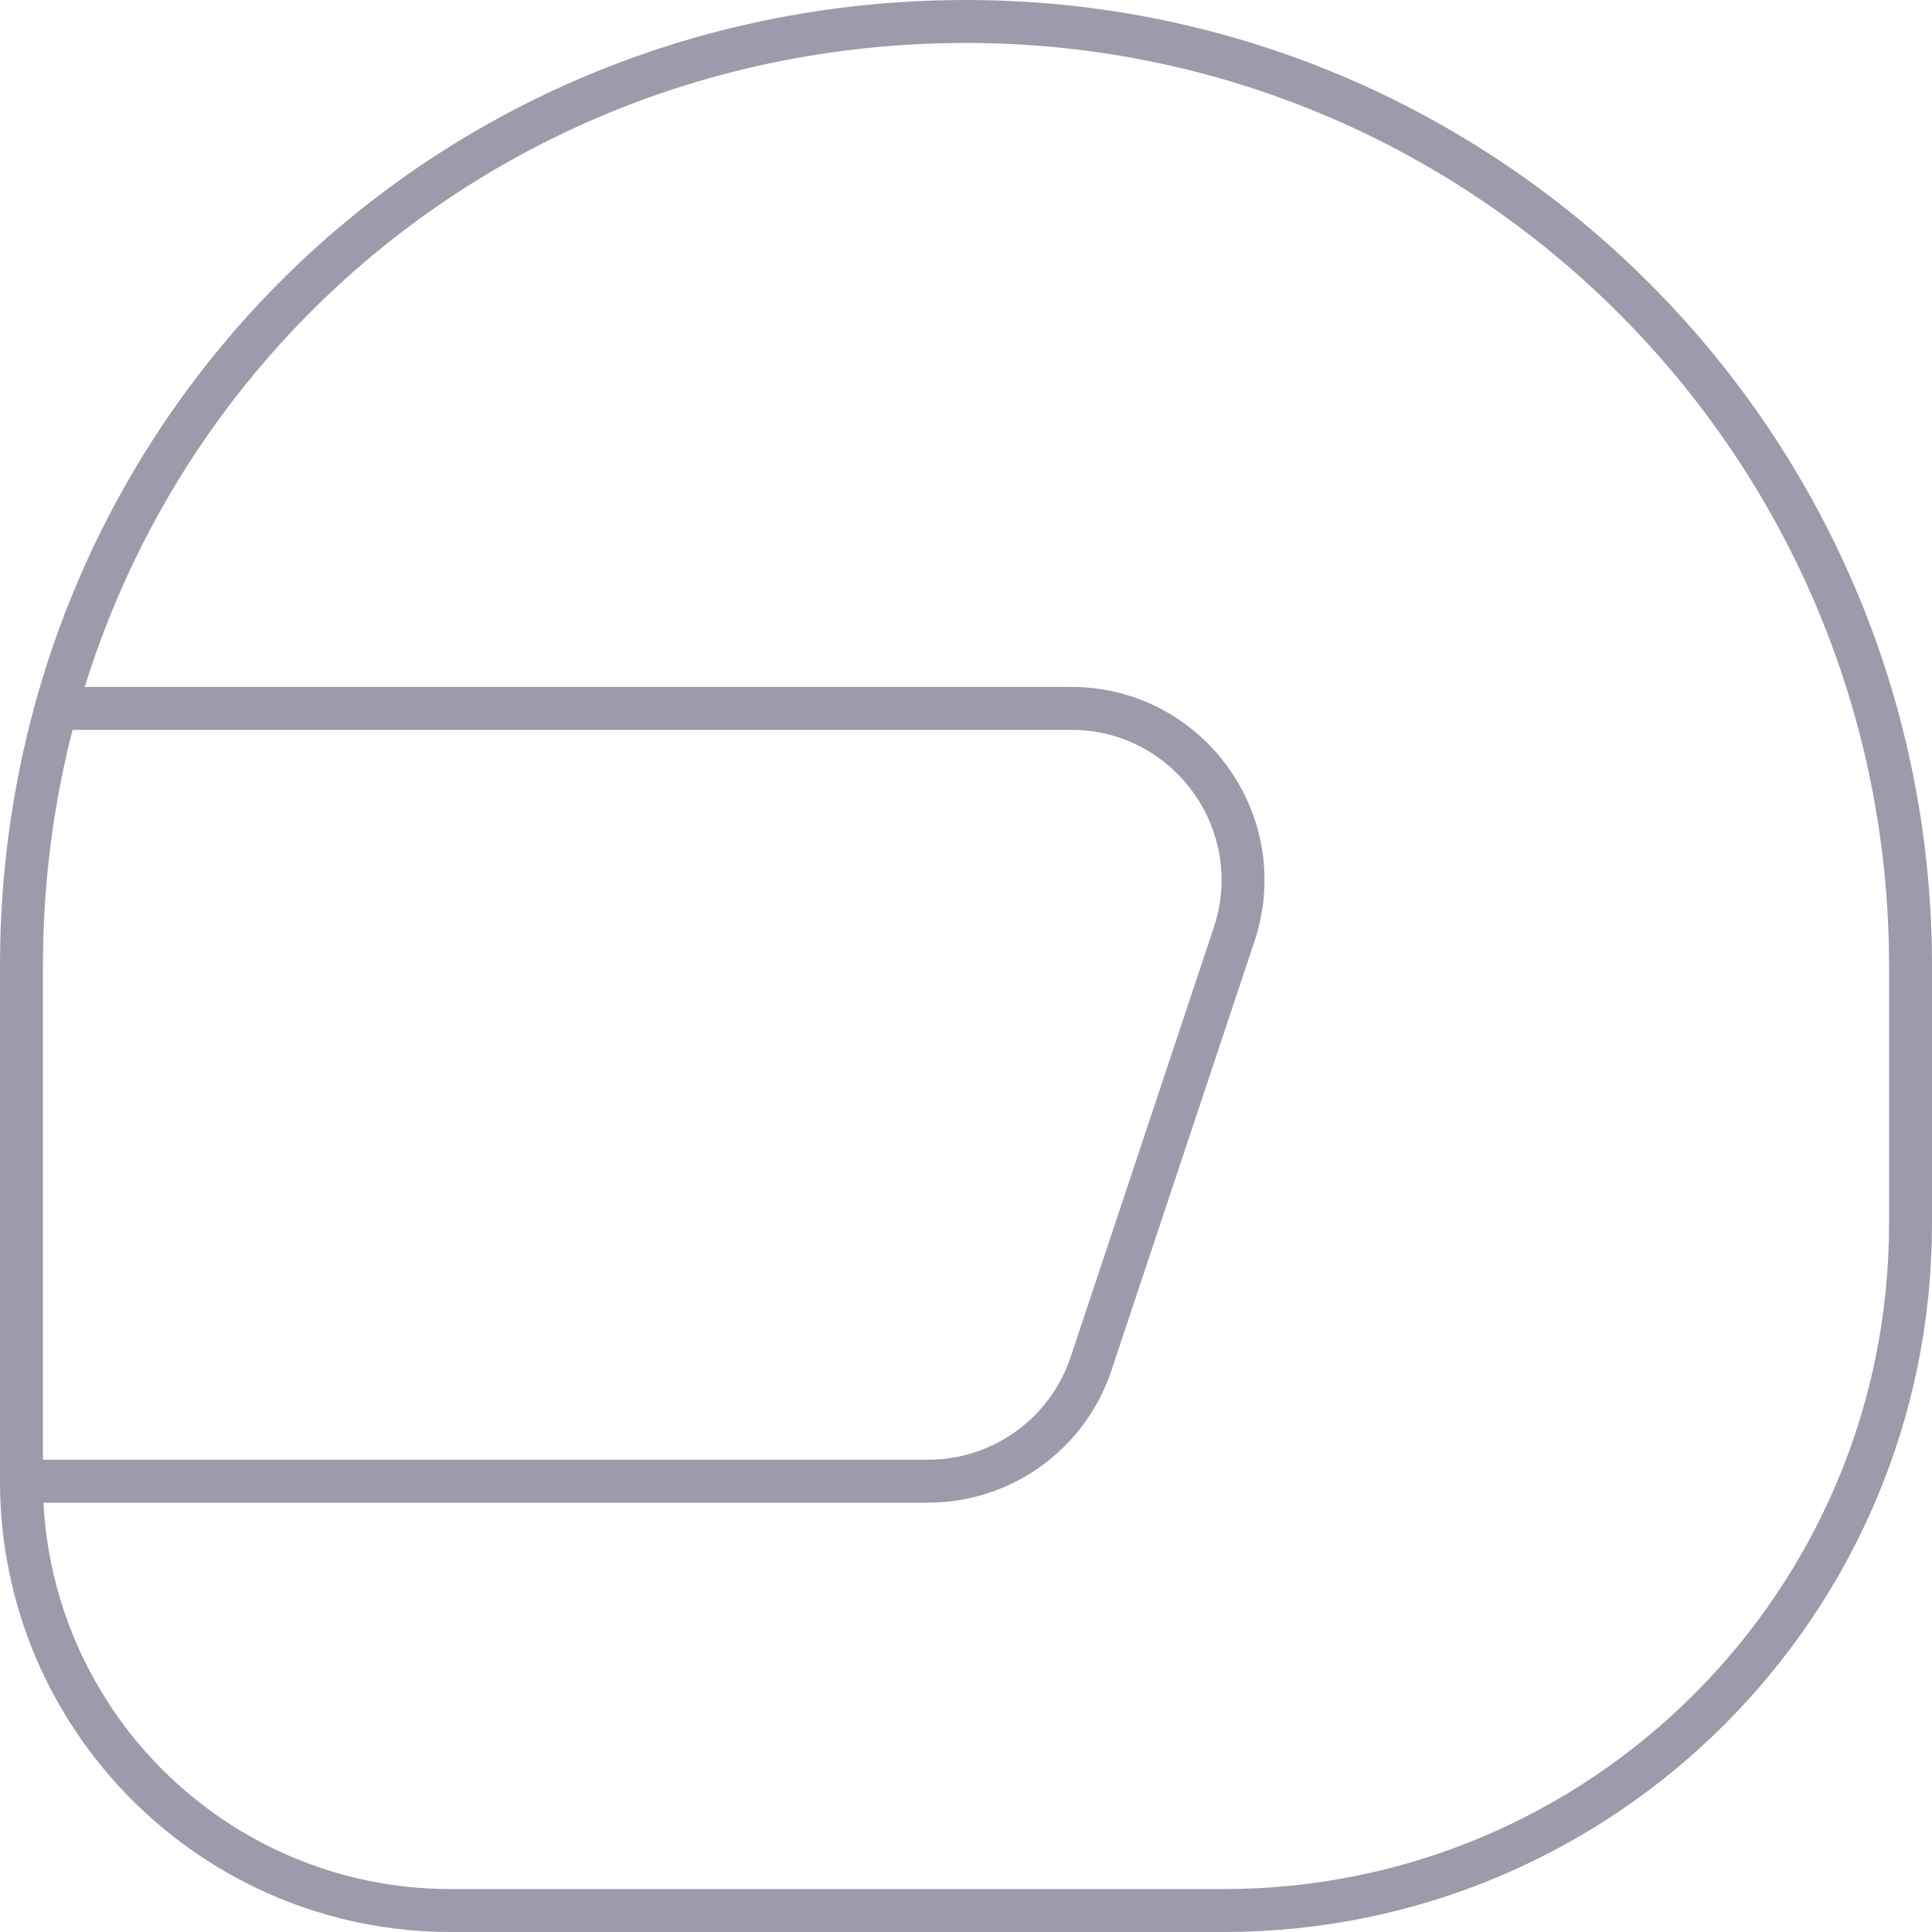 <?xml version="1.0" encoding="UTF-8" standalone="no"?>
<svg width="45px" height="45px" viewBox="0 0 45 45" version="1.1" xmlns="http://www.w3.org/2000/svg" xmlns:xlink="http://www.w3.org/1999/xlink">
    <!-- Generator: Sketch 3.7.2 (28276) - http://www.bohemiancoding.com/sketch -->
    <title>motorcycle</title>
    <desc>Created with Sketch.</desc>
    <defs></defs>
    <g id="Page-1" stroke="none" stroke-width="1" fill="none" fill-rule="evenodd">
        <g id="-Transaction-icons" transform="translate(-140, -1942)" stroke="#9B9BAB">
            <g id="motorcycle" transform="translate(140, 1942)">
                <g id="Group" transform="translate(0.5, 0.5)">
                    <path d="M-1.77635684e-15,34 L21.117,34 C22.839,34 24.367,32.898 24.912,31.265 L28.245,21.265 C29.108,18.675 27.181,16 24.45,16 L0.827,16" id="Shape"></path>
                    <path d="M21.588,0.004 C9.477,0.225 -4.4e-06,9.887 0,22 L0,34 C1.9e-06,39.523 4.477,44 10,44 L28,44 C36.837,44 44,36.837 44,28 L44,22 C44,9.713 33.927,-0.222 21.588,0.004 L21.588,0.004 Z" id="Shape"></path>
                </g>
            </g>
        </g>
    </g>
</svg>